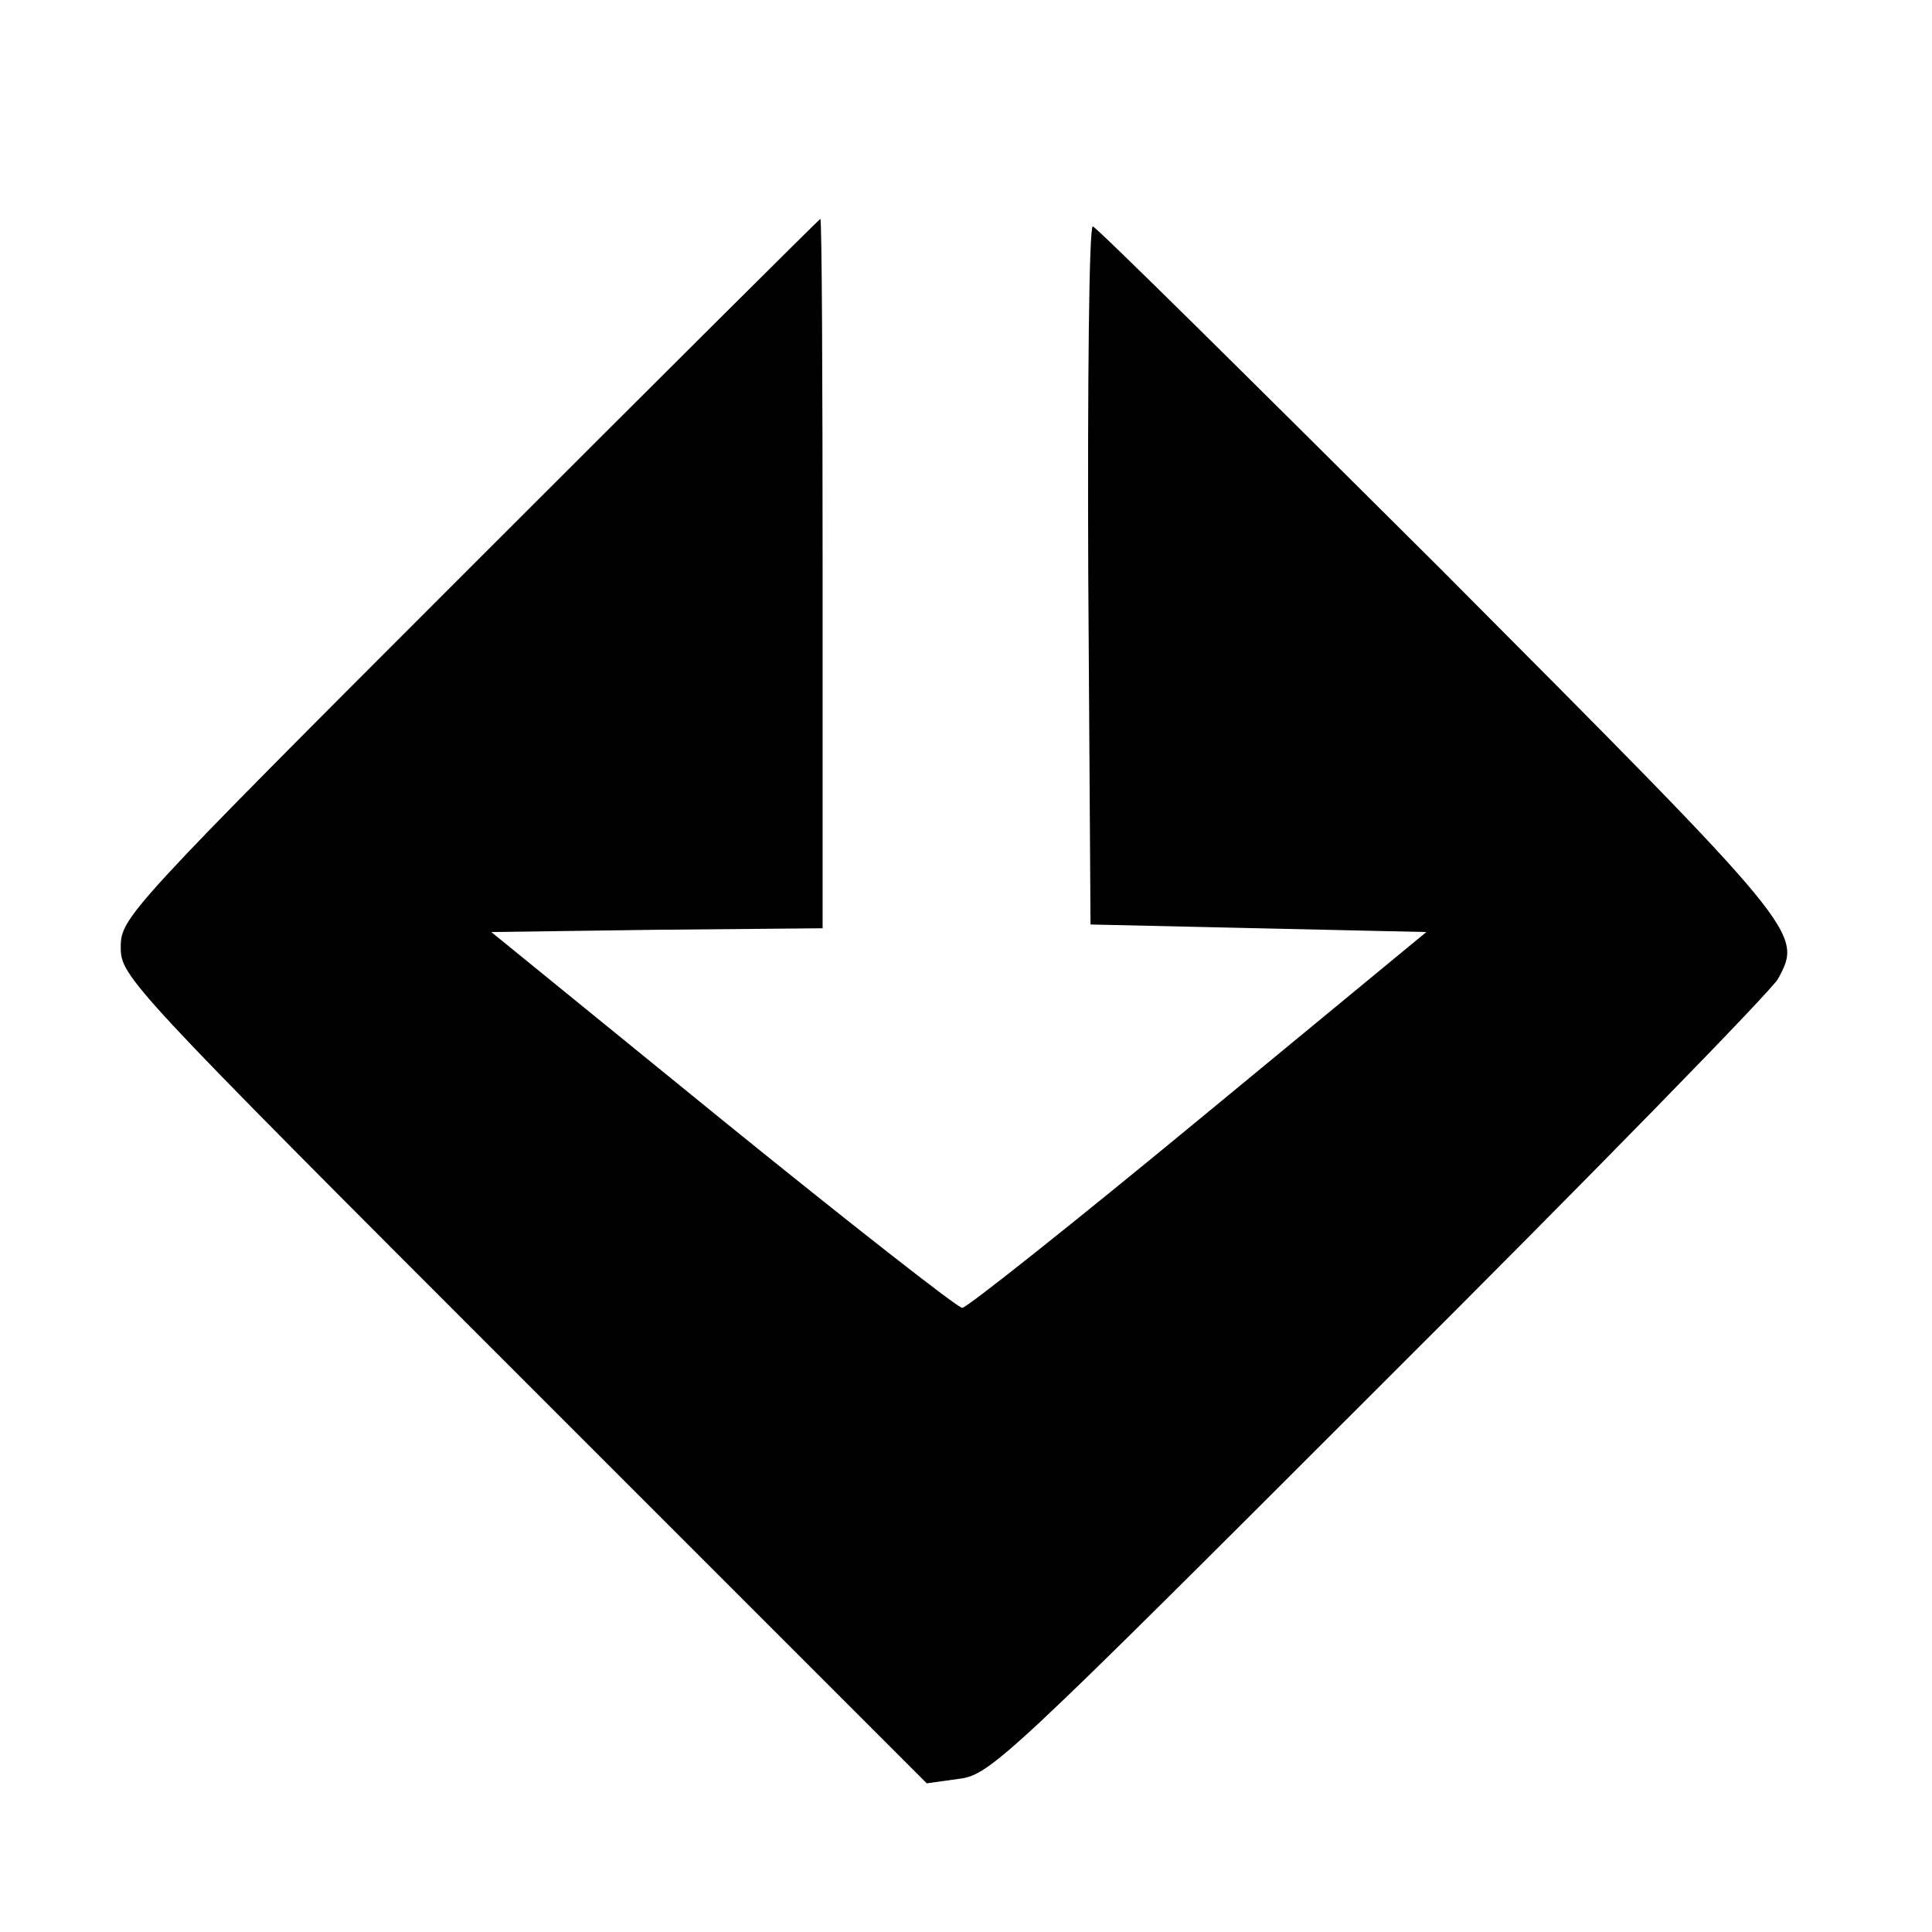 
<svg version="1.0" xmlns="http://www.w3.org/2000/svg" width="256pt" height="256pt" viewBox="0 0 256 256" preserveAspectRatio="xMidYMid meet"><g transform="translate(0,256) scale(0.1,-0.1)" fill="#000000" stroke="none"><path d="M622 1807 c-454 -454 -462 -463 -462 -502 0 -39 8 -48 534 -574 l534 -534 43 6 c41 5 65 28 556 519 283 282 521 526 529 541 33 61 32 62 -449 545 -249 248 -455 452 -459 452 -5 0 -7 -208 -6 -462 l3 -463 222 -5 223 -5 -302 -249 c-166 -137 -307 -249 -313 -249 -6 0 -149 112 -318 249 l-306 249 219 3 220 2 0 470 c0 259 -1 470 -3 470 -1 0 -210 -208 -465 -463z"/></g></svg>
